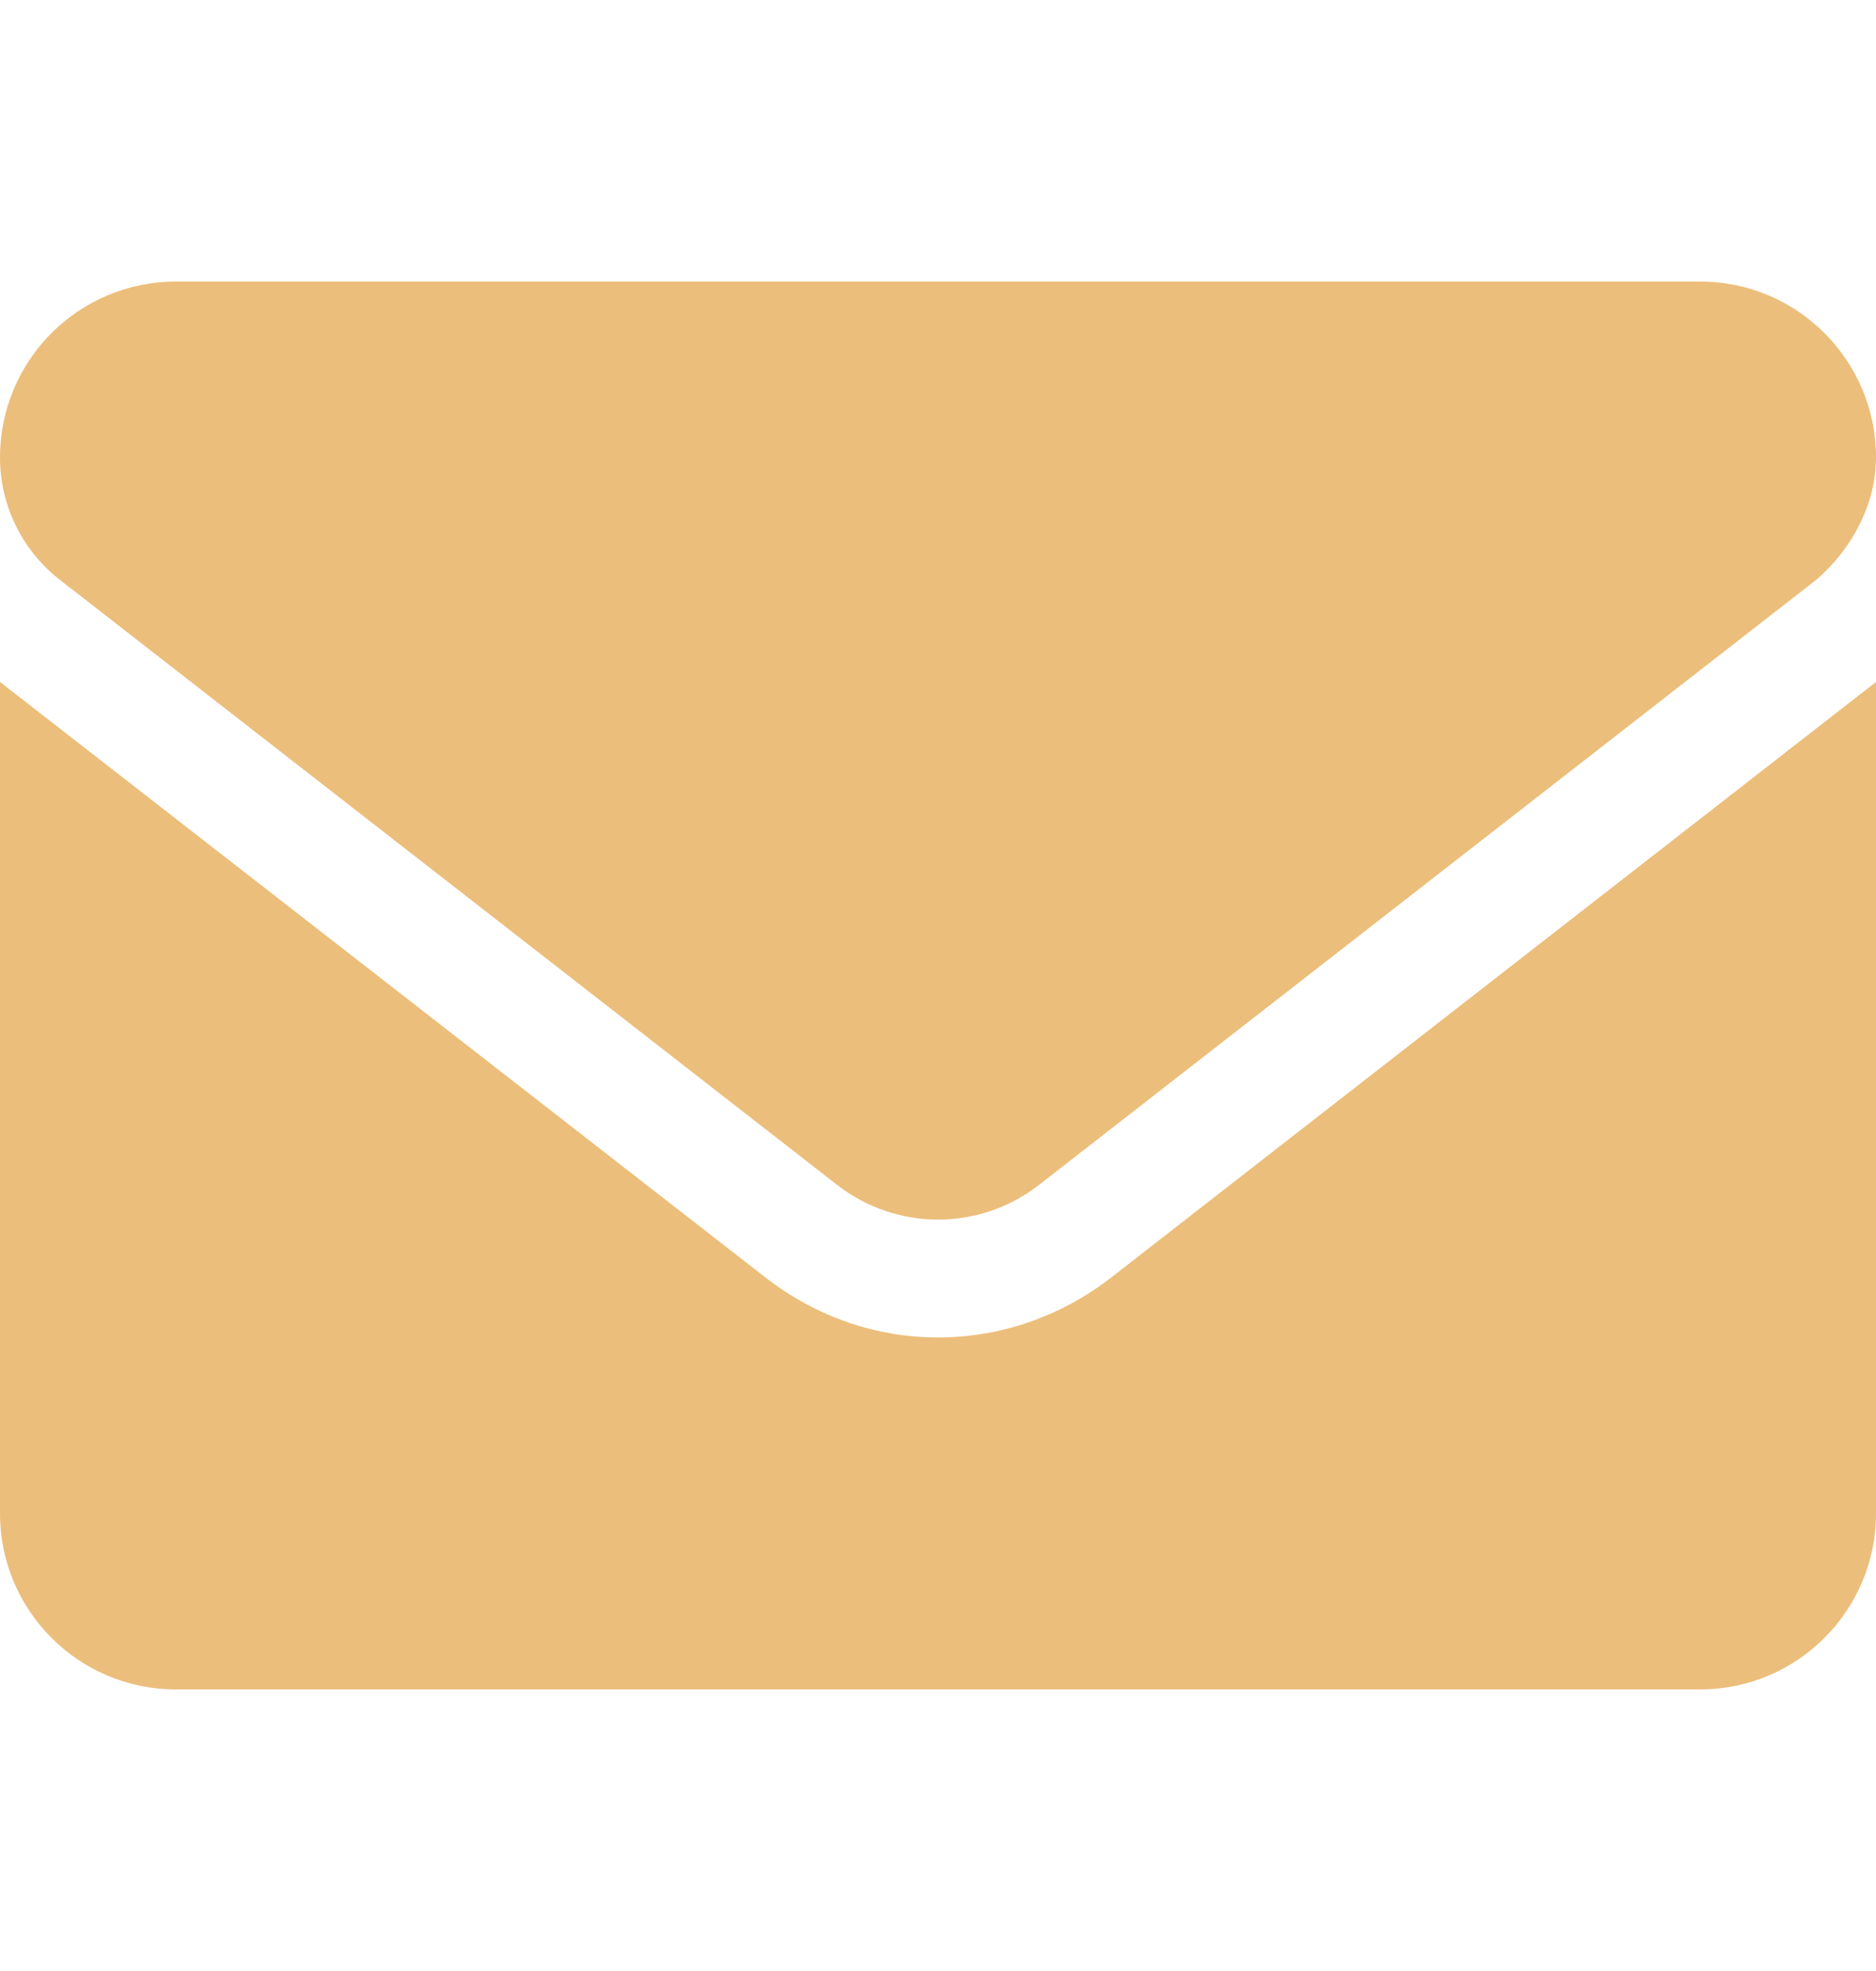 <svg width="20" height="21" viewBox="0 0 20 21" fill="none" xmlns="http://www.w3.org/2000/svg">
<path d="M10 14.25C9.354 14.25 8.709 14.038 8.158 13.609L0 7.266V16.125C0 17.16 0.839 18 1.875 18H18.125C19.16 18 20 17.16 20 16.125V7.266L11.844 13.613C11.293 14.039 10.645 14.25 10 14.25ZM0.636 6.176L8.925 12.625C9.558 13.117 10.444 13.117 11.076 12.625L19.365 6.176C19.73 5.863 20 5.383 20 4.875C20 3.839 19.16 3 18.125 3H1.875C0.839 3 0 3.839 0 4.875C0 5.383 0.235 5.863 0.636 6.176Z" fill="#ECBE7B"/>
</svg>
